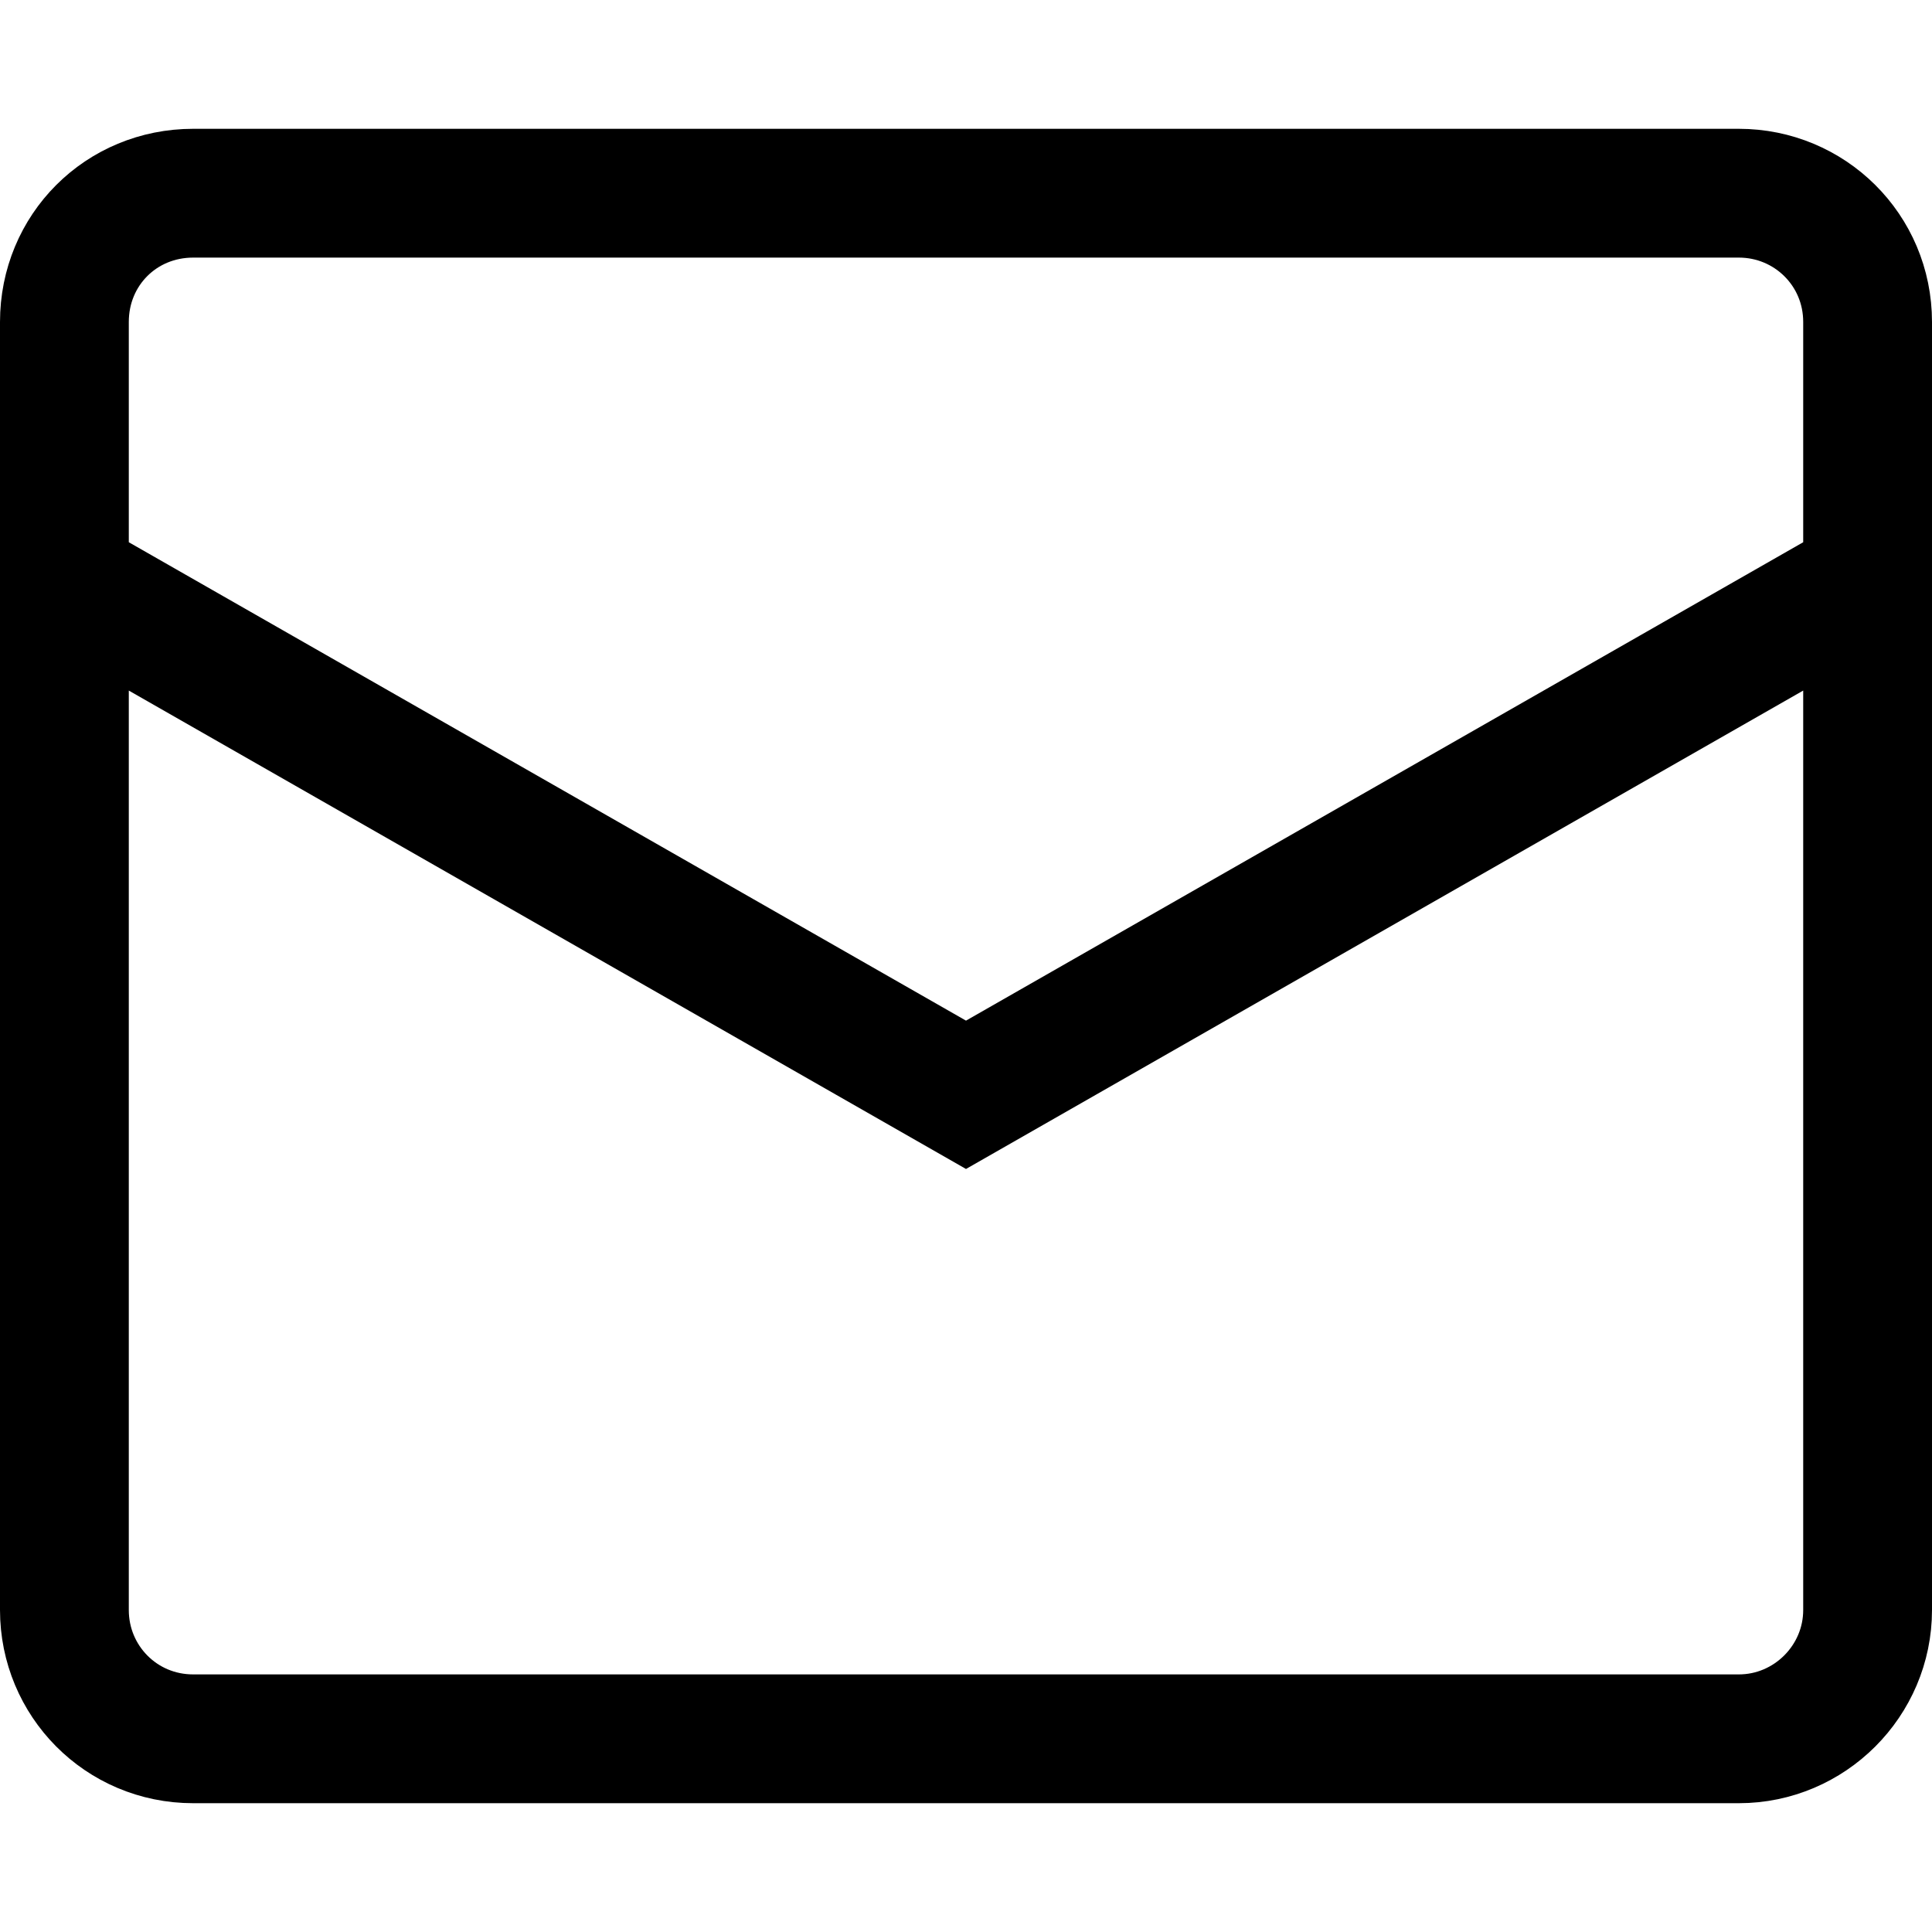 <svg viewBox="0 0 15 15" xmlns="http://www.w3.org/2000/svg"><path fill="none" stroke="#000" d="M.5 4.5l7 4 7-4m-13-3h12c.55 0 1 .44 1 1v10c0 .55-.45 1-1 1h-12c-.56 0-1-.45-1-1v-10c0-.56.44-1 1-1Z"/></svg>
